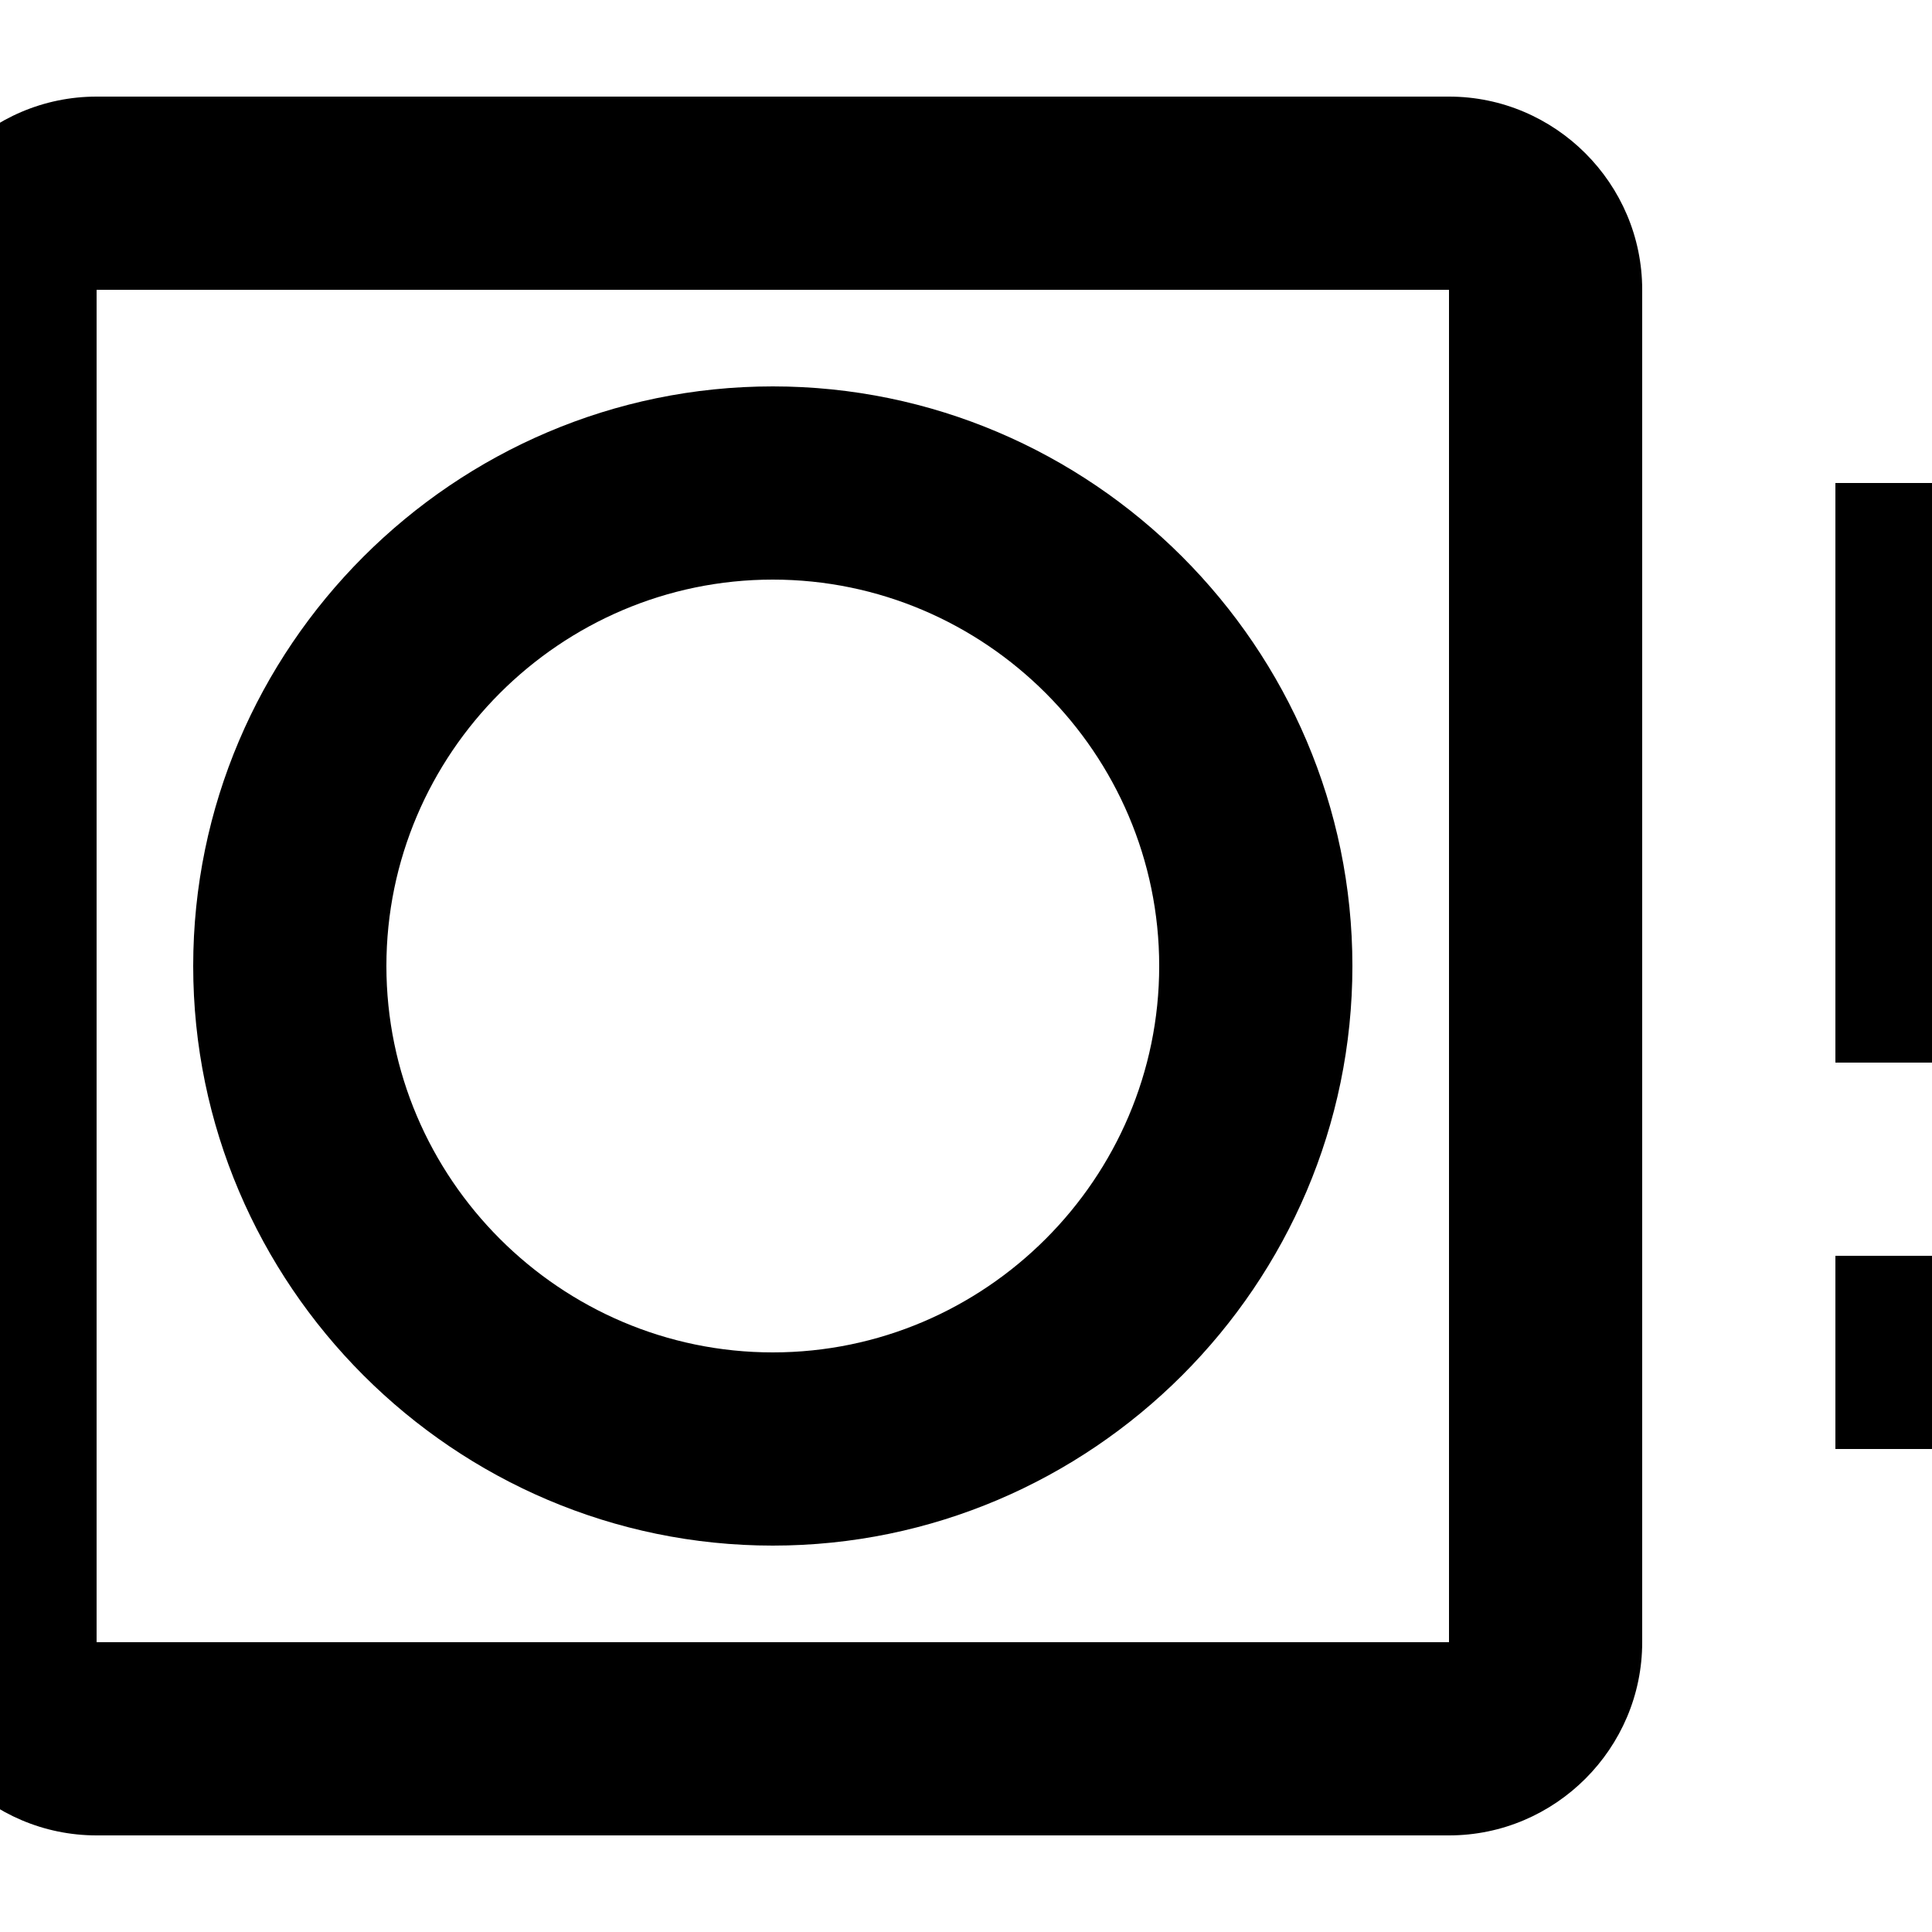 <?xml version="1.0" encoding="UTF-8"?><!DOCTYPE svg PUBLIC "-//W3C//DTD SVG 1.1//EN" "http://www.w3.org/Graphics/SVG/1.1/DTD/svg11.dtd"><svg xmlns="http://www.w3.org/2000/svg" xmlns:xlink="http://www.w3.org/1999/xlink" version="1.1" id="mdi-smoke-detector-alert-outline" width="24" height="24" viewBox="2 2 20 20"><path d="M17 3H3C1.9 3 1 3.9 1 5V19C1 20.1 1.9 21 3 21H17C18.1 21 19 20.1 19 19V5C19 3.9 18.1 3 17 3M17 19H3V5H17V19M10 18C13.3 18 16 15.3 16 12C16 8.7 13.3 6 10 6C6.7 6 4 8.7 4 12C4 15.3 6.7 18 10 18M10 8C12.2 8 14 9.8 14 12S12.2 16 10 16 6 14.2 6 12 7.8 8 10 8M23 7H21V13H23V8M23 15H21V17H23V15Z" /></svg>
